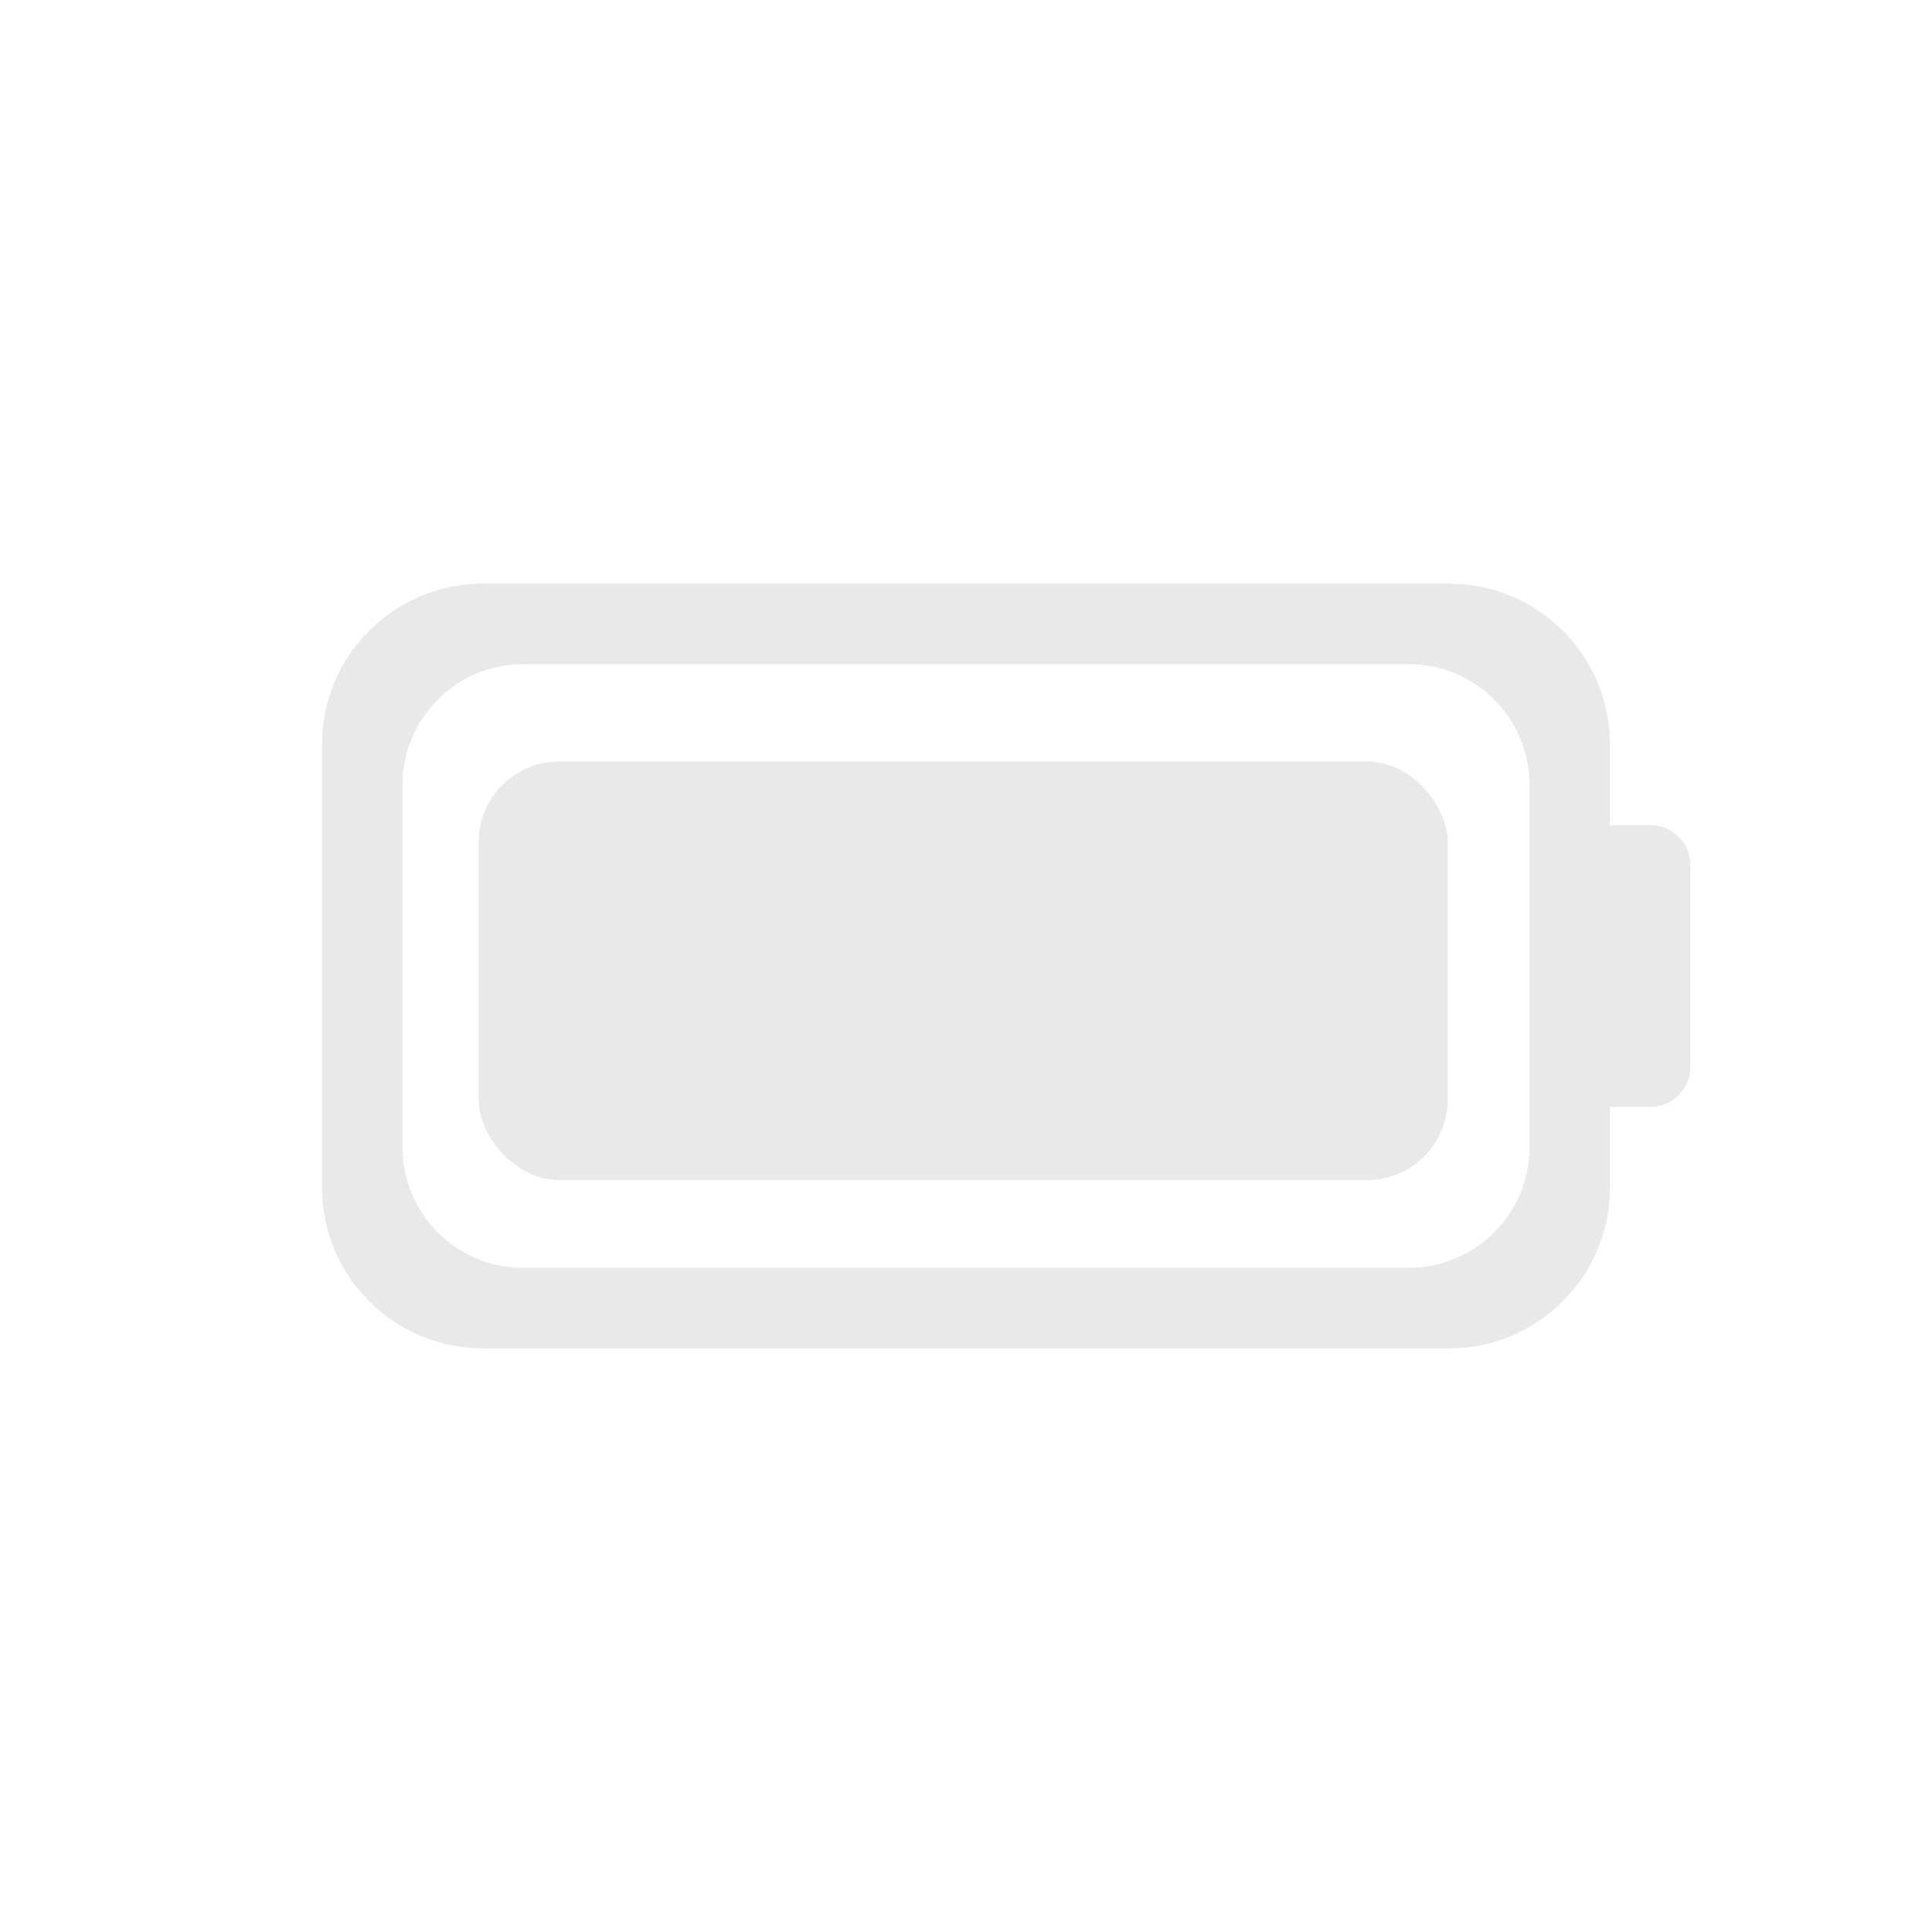 <svg width="24" height="24" viewBox="0 0 24 24" fill="none" xmlns="http://www.w3.org/2000/svg">
<path fill-rule="evenodd" clip-rule="evenodd" d="M4 9.25C4 8.145 4.895 7.25 6 7.25H18C19.105 7.25 20 8.145 20 9.25V10.25H20.5C20.776 10.25 21 10.474 21 10.75V13.25C21 13.526 20.776 13.75 20.5 13.75H20V14.75C20 15.855 19.105 16.75 18 16.75H6C4.895 16.75 4 15.855 4 14.75V9.25ZM6.5 8.25H17.5C18.328 8.25 19 8.922 19 9.75V14.25C19 15.078 18.328 15.75 17.5 15.75H6.5C5.672 15.75 5 15.078 5 14.25V9.75C5 8.922 5.672 8.25 6.5 8.25Z" fill="#E9E9E9"/>
<rect x="5.946" y="9.46" width="12.038" height="5.199" rx="1" fill="#E9E9E9"/>
</svg>
